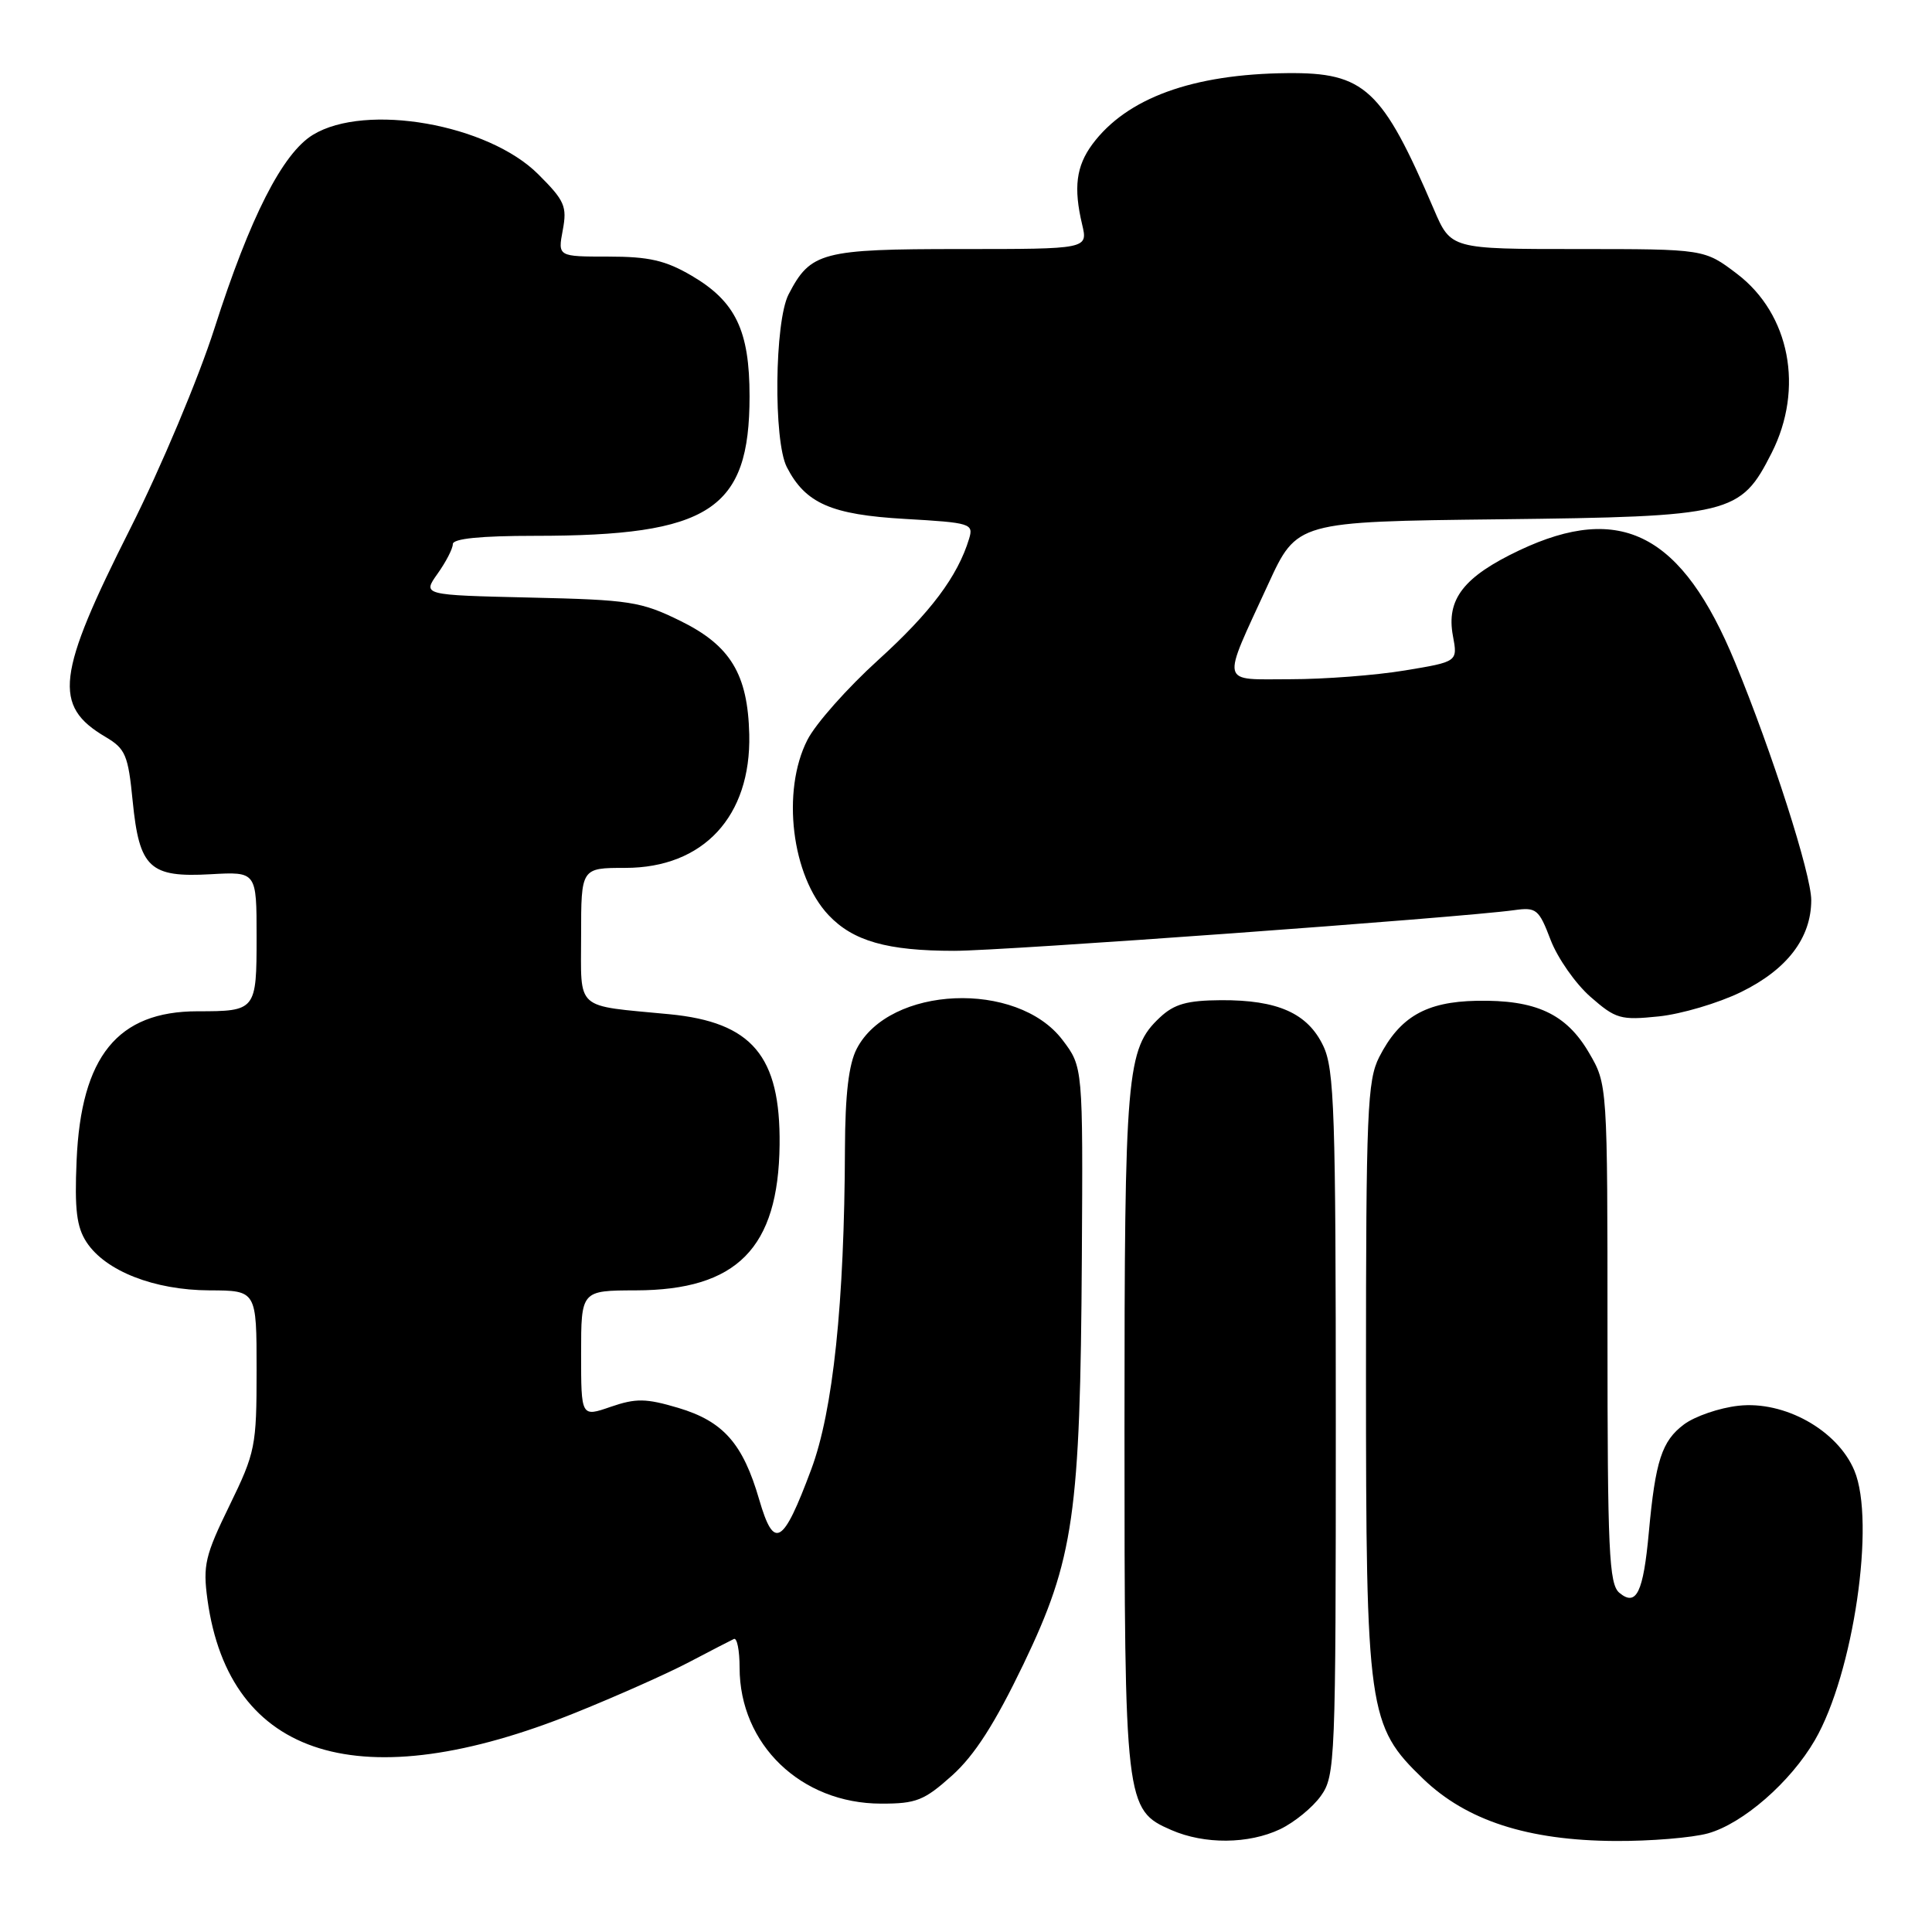 <?xml version="1.0" encoding="UTF-8" standalone="no"?>
<!DOCTYPE svg PUBLIC "-//W3C//DTD SVG 1.1//EN" "http://www.w3.org/Graphics/SVG/1.1/DTD/svg11.dtd" >
<svg xmlns="http://www.w3.org/2000/svg" xmlns:xlink="http://www.w3.org/1999/xlink" version="1.1" viewBox="0 0 256 256">
 <g >
 <path fill="currentColor"
d=" M 169.62 242.38 C 171.50 241.48 173.93 239.50 175.02 237.97 C 176.93 235.30 177.00 233.43 177.00 188.63 C 177.00 147.33 176.81 141.68 175.34 138.59 C 173.28 134.26 169.31 132.49 161.79 132.53 C 157.28 132.56 155.59 133.04 153.69 134.82 C 149.26 138.98 149.00 142.05 149.00 189.40 C 149.00 239.09 149.09 239.83 155.21 242.49 C 159.61 244.41 165.44 244.36 169.62 242.38 Z  M 226.32 242.93 C 230.94 241.64 237.26 236.14 240.48 230.58 C 245.59 221.78 248.55 201.60 245.71 194.85 C 243.47 189.50 236.44 185.58 230.34 186.27 C 227.83 186.55 224.59 187.66 223.14 188.74 C 220.20 190.94 219.35 193.56 218.48 203.03 C 217.75 211.02 216.83 212.93 214.58 211.06 C 213.20 209.92 213.00 205.57 213.00 176.72 C 213.00 143.68 213.00 143.68 210.54 139.48 C 207.52 134.32 203.49 132.46 195.67 132.61 C 188.94 132.74 185.47 134.75 182.75 140.07 C 181.18 143.16 181.00 147.33 181.00 182.07 C 181.00 226.84 181.26 228.66 188.57 235.70 C 194.32 241.24 202.44 243.87 214.00 243.94 C 218.68 243.97 224.22 243.51 226.32 242.93 Z  M 126.17 235.25 C 129.15 232.57 131.84 228.36 135.62 220.50 C 142.30 206.57 143.14 200.73 143.35 166.67 C 143.50 141.37 143.50 141.37 140.78 137.79 C 134.77 129.88 117.84 130.61 113.52 138.97 C 112.46 141.01 111.99 145.01 111.96 152.20 C 111.89 172.67 110.39 186.95 107.49 194.71 C 103.74 204.76 102.56 205.44 100.60 198.71 C 98.44 191.27 95.84 188.33 89.87 186.55 C 85.58 185.28 84.28 185.26 80.92 186.41 C 77.00 187.77 77.00 187.77 77.00 179.38 C 77.00 171.00 77.00 171.00 84.25 170.98 C 97.65 170.95 103.15 165.39 103.30 151.69 C 103.43 139.92 99.66 135.45 88.70 134.39 C 76.02 133.17 77.00 134.05 77.00 123.95 C 77.00 115.00 77.00 115.00 82.85 115.00 C 93.20 115.00 99.53 108.18 99.28 97.32 C 99.09 89.33 96.79 85.53 90.15 82.27 C 84.91 79.70 83.46 79.48 70.23 79.18 C 55.97 78.85 55.97 78.85 57.98 76.02 C 59.09 74.46 60.00 72.70 60.00 72.10 C 60.00 71.37 63.66 71.00 70.86 71.00 C 94.06 71.00 99.32 67.58 99.32 52.50 C 99.32 43.80 97.47 39.95 91.66 36.54 C 88.18 34.50 85.99 34.00 80.62 34.00 C 73.91 34.00 73.91 34.00 74.57 30.49 C 75.16 27.35 74.82 26.58 71.33 23.10 C 64.68 16.44 48.46 13.60 41.47 17.86 C 37.43 20.32 33.13 28.78 28.42 43.50 C 26.31 50.11 21.30 62.02 17.28 70.00 C 7.47 89.46 6.99 93.52 13.97 97.64 C 16.63 99.21 16.98 100.04 17.58 106.15 C 18.46 115.02 19.83 116.30 27.93 115.84 C 34.00 115.50 34.00 115.50 34.00 124.14 C 34.00 133.90 33.92 134.00 26.17 134.00 C 15.58 134.01 10.74 139.97 10.15 153.77 C 9.87 160.27 10.15 162.58 11.47 164.60 C 13.98 168.42 20.44 170.95 27.75 170.98 C 34.00 171.00 34.00 171.00 34.00 181.56 C 34.00 191.65 33.84 192.45 30.40 199.51 C 27.17 206.12 26.87 207.42 27.49 211.96 C 30.39 233.03 47.85 238.40 76.24 226.95 C 81.70 224.75 88.49 221.73 91.33 220.23 C 94.17 218.74 96.84 217.36 97.25 217.17 C 97.66 216.99 98.00 218.69 98.00 220.96 C 98.00 231.15 106.14 238.98 116.75 238.99 C 121.41 239.00 122.46 238.58 126.17 235.25 Z  M 230.70 131.45 C 236.81 128.46 239.99 124.29 240.00 119.28 C 240.00 115.86 234.82 99.69 229.91 87.78 C 222.89 70.75 214.80 66.55 201.32 72.92 C 193.94 76.42 191.61 79.41 192.52 84.26 C 193.16 87.68 193.16 87.68 186.14 88.84 C 182.28 89.48 175.46 90.00 170.99 90.00 C 161.54 90.00 161.78 91.03 168.04 77.41 C 171.85 69.12 171.85 69.12 198.68 68.81 C 229.45 68.45 230.62 68.17 234.75 60.02 C 239.07 51.49 237.17 41.62 230.17 36.29 C 225.84 33.00 225.84 33.00 209.05 33.00 C 192.25 33.00 192.25 33.00 190.00 27.75 C 183.15 11.75 180.83 9.59 170.58 9.69 C 158.01 9.81 149.28 13.00 144.74 19.12 C 142.60 22.02 142.23 24.87 143.39 29.75 C 144.16 33.00 144.16 33.00 127.30 33.00 C 108.87 33.00 107.40 33.39 104.49 39.01 C 102.63 42.62 102.47 58.42 104.26 61.90 C 106.73 66.71 110.15 68.20 119.92 68.76 C 128.63 69.26 129.02 69.38 128.41 71.39 C 126.90 76.37 123.30 81.17 116.36 87.46 C 112.29 91.15 108.06 95.91 106.98 98.05 C 103.53 104.81 104.89 116.07 109.79 121.26 C 113.04 124.70 117.56 125.99 126.43 125.99 C 132.86 126.00 193.60 121.58 200.64 120.60 C 203.57 120.19 203.91 120.46 205.46 124.53 C 206.38 126.94 208.75 130.33 210.74 132.08 C 214.10 135.02 214.73 135.20 219.79 134.68 C 222.78 134.37 227.69 132.92 230.70 131.45 Z "/>
</g>
</svg>